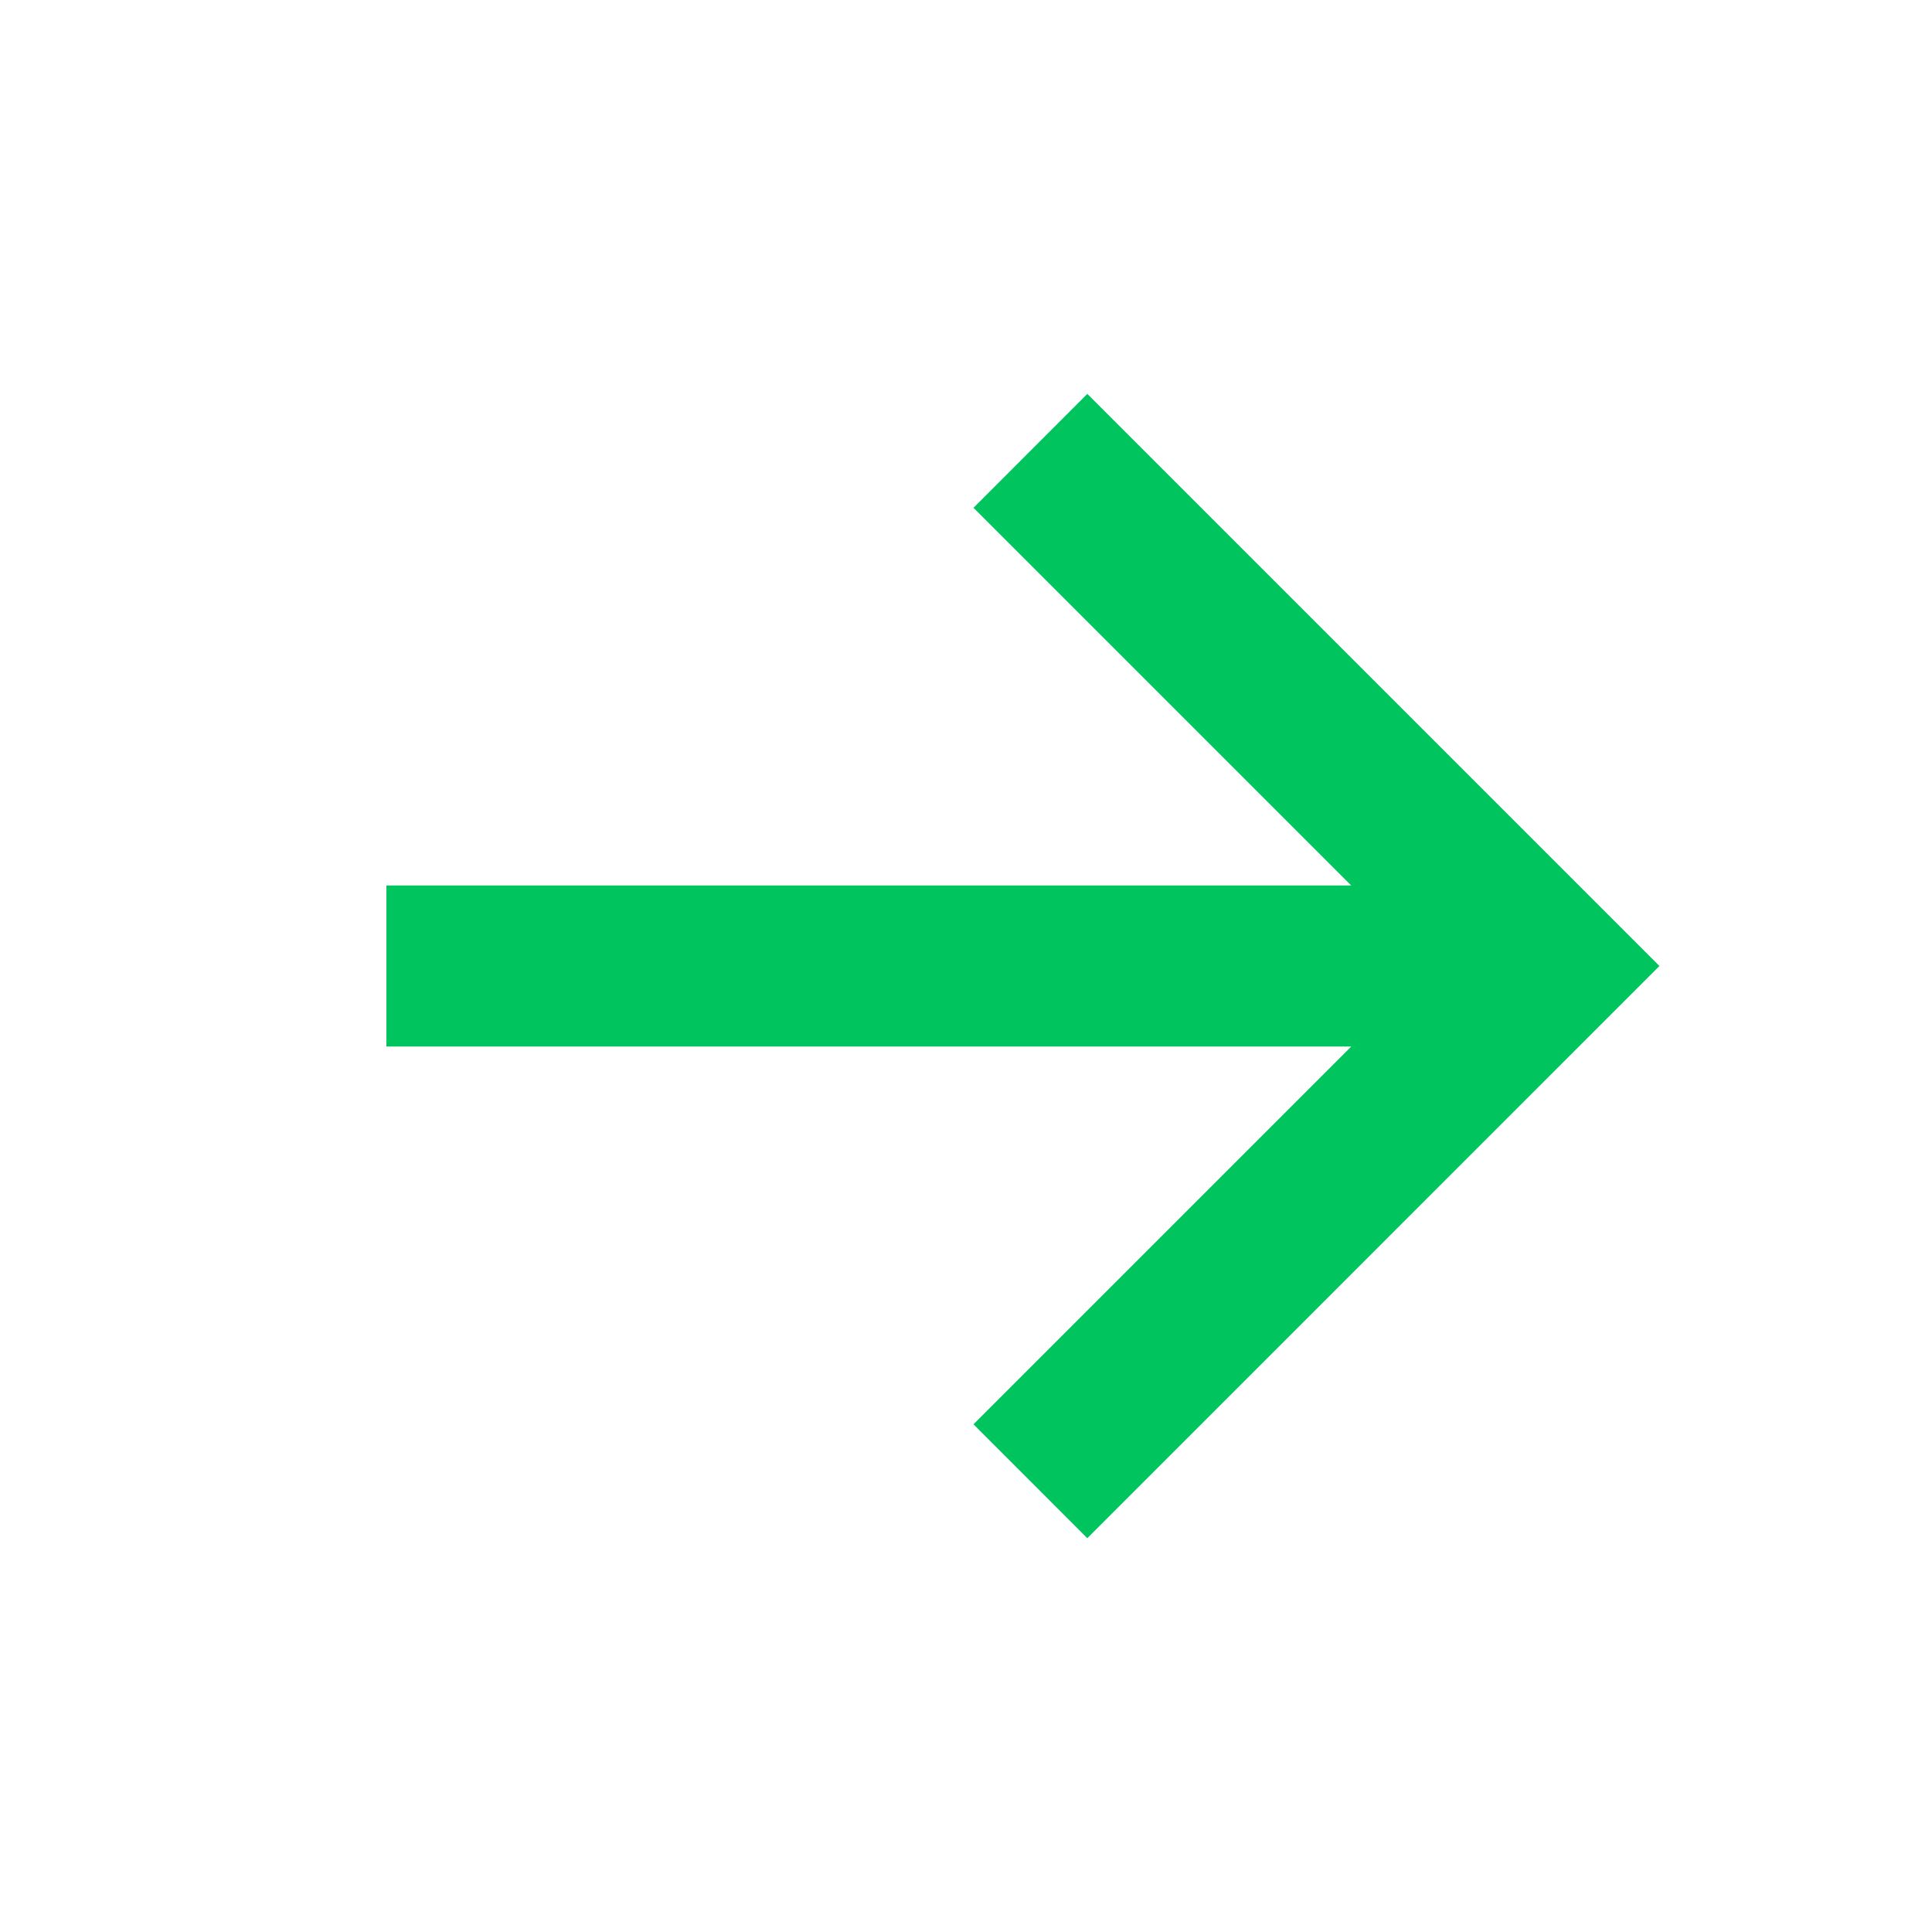 <svg width="24" height="24" viewBox="0 0 24 24" fill="none" xmlns="http://www.w3.org/2000/svg">
<path fill-rule="evenodd" clip-rule="evenodd" d="M16.786 13L4.8 13L4.8 11L16.785 11L12.093 6.308L13.507 4.893L19.907 11.293L20.614 12L19.907 12.707L13.507 19.108L12.093 17.693L16.786 13Z" fill="#00C55F"/>
</svg>
